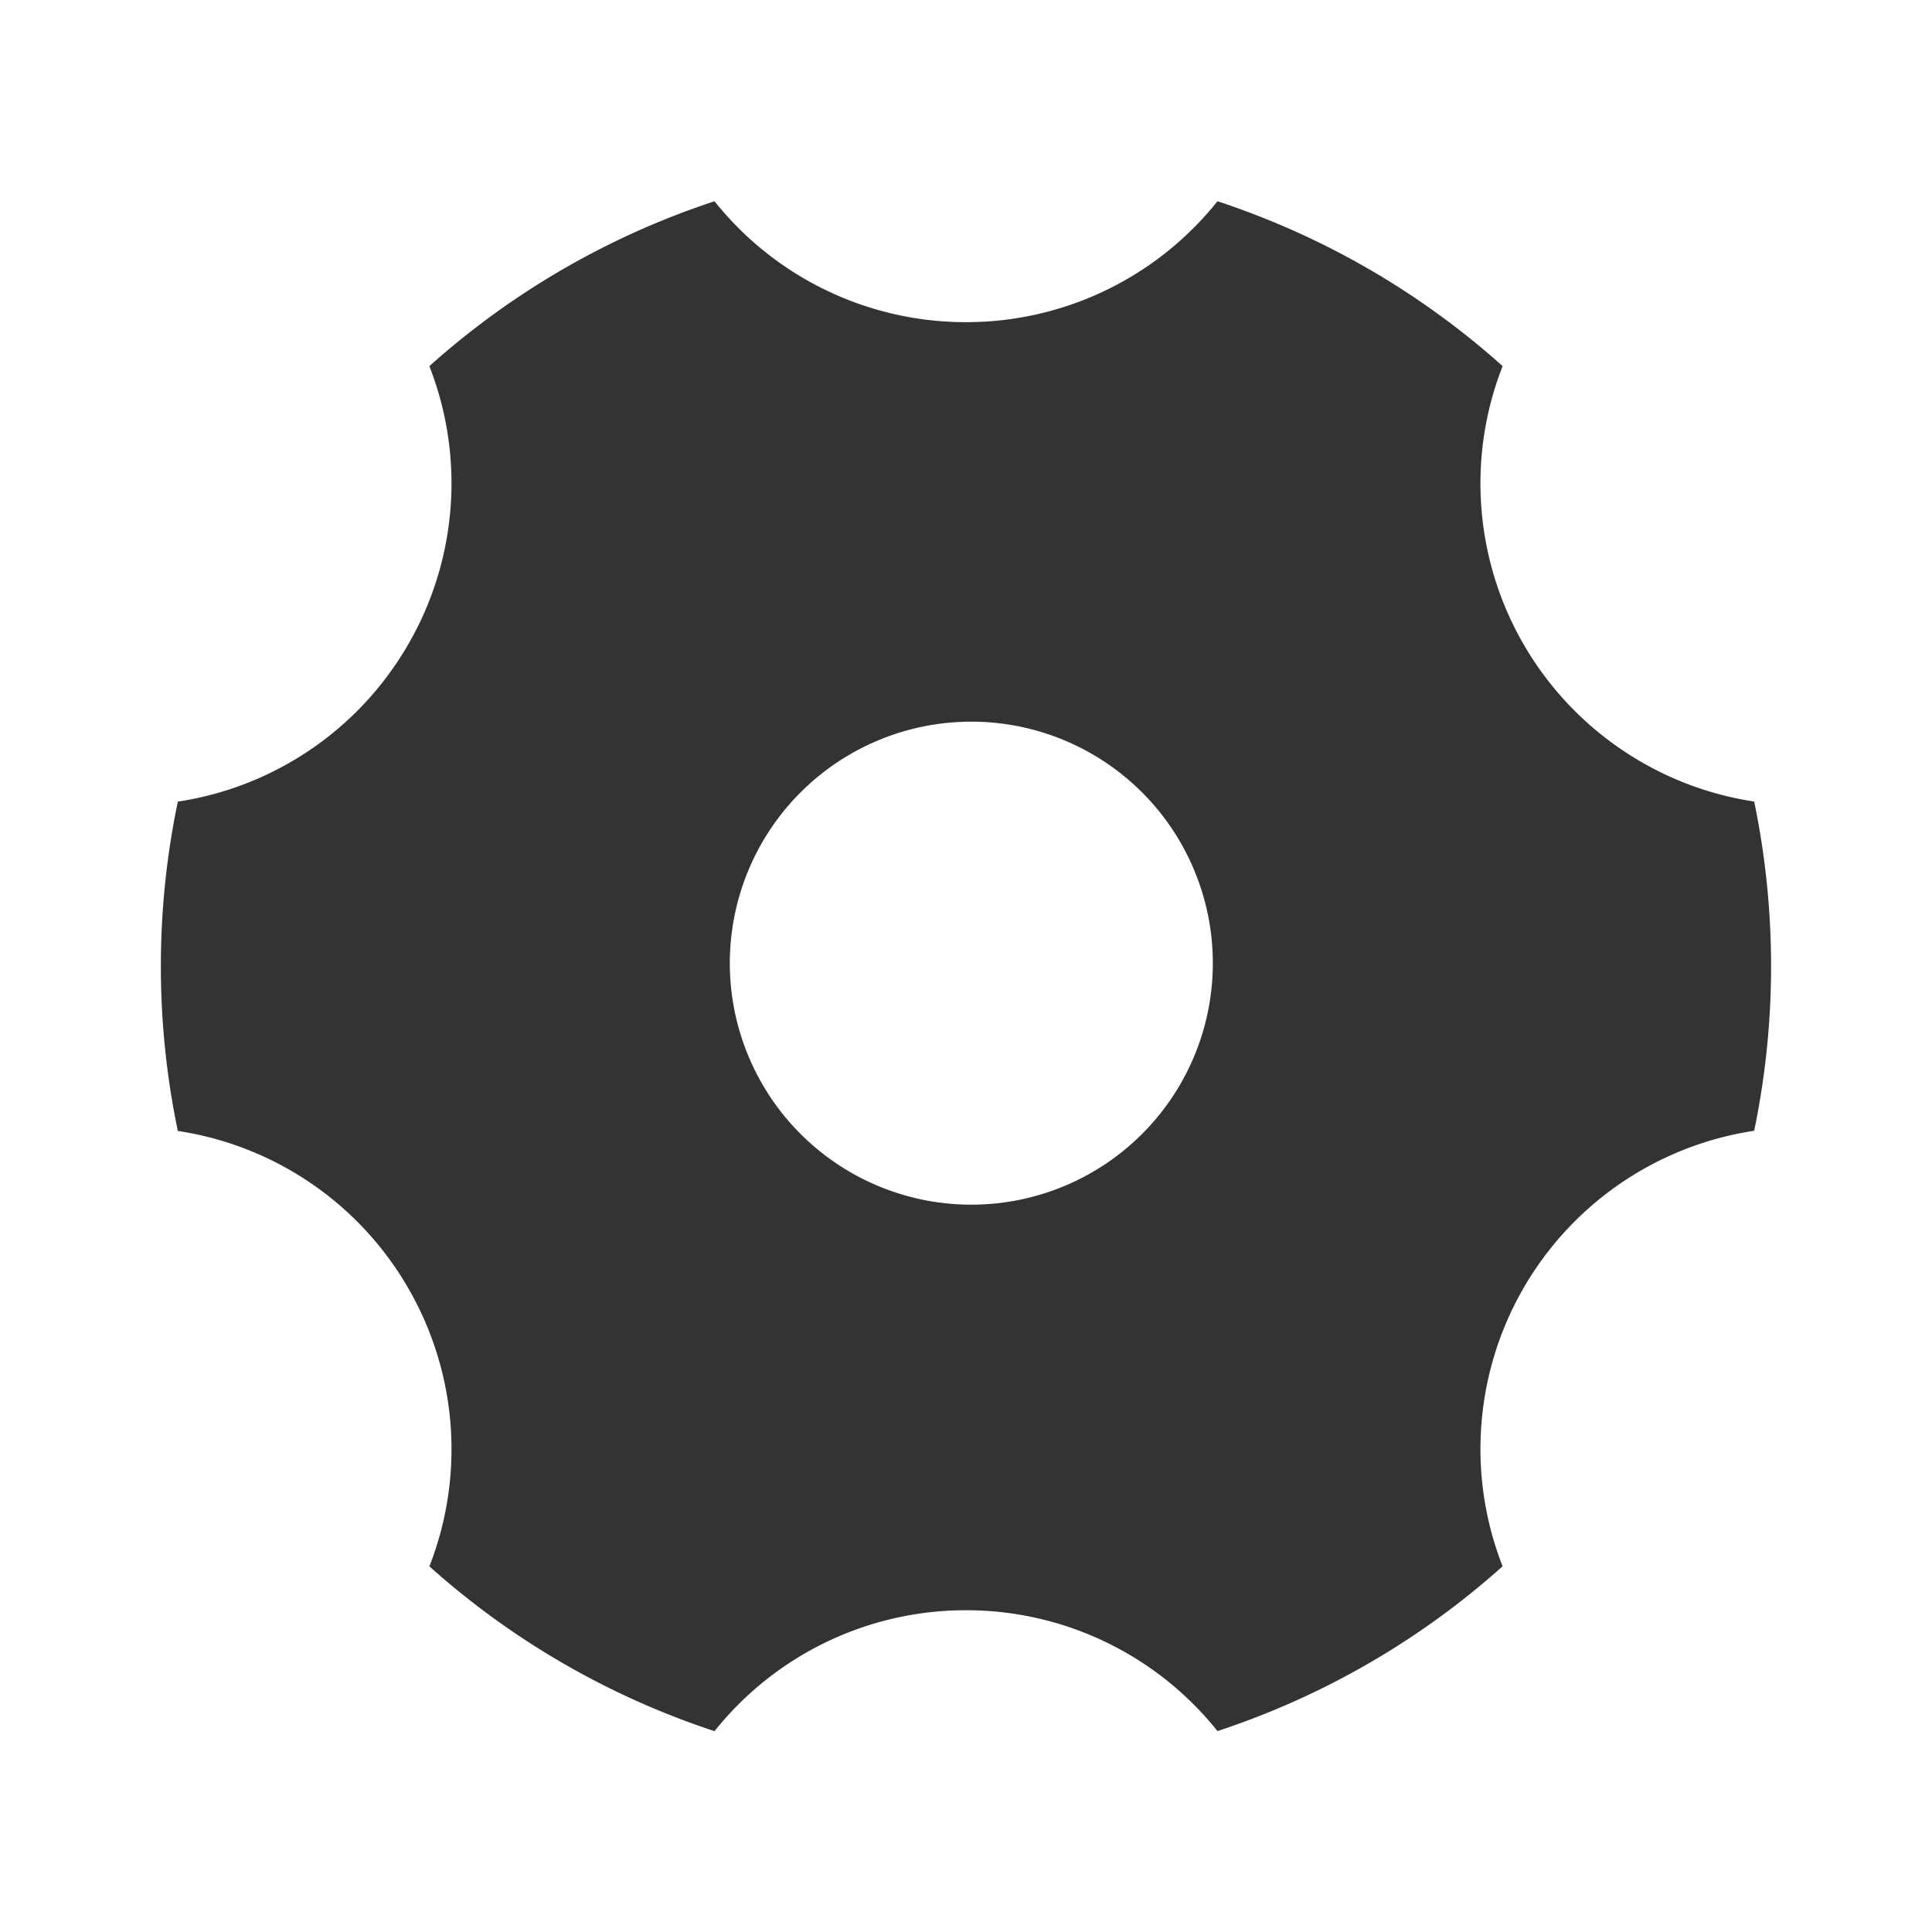 <svg xmlns="http://www.w3.org/2000/svg" width="24" height="24" fill="none" viewBox="0 0 24 24"><g clip-path="url(#a)"><path fill="#333" d="M5.334 4.548A9.99 9.99 0 0 1 8.876 2.5 3.993 3.993 0 0 0 12 4.002 3.993 3.993 0 0 0 15.124 2.5a9.99 9.99 0 0 1 3.542 2.048 3.994 3.994 0 0 0 1.47 4.758 3.985 3.985 0 0 0 1.655.651c.28 1.349.28 2.741 0 4.09a3.996 3.996 0 0 0-3.389 3.653 3.992 3.992 0 0 0 .264 1.757 9.99 9.99 0 0 1-3.542 2.047A3.993 3.993 0 0 0 12 20.003a3.993 3.993 0 0 0-3.124 1.502 9.99 9.99 0 0 1-3.542-2.047 3.993 3.993 0 0 0-.262-3.455 3.993 3.993 0 0 0-2.863-1.954 10.032 10.032 0 0 1 0-4.091 3.993 3.993 0 0 0 2.863-1.955 3.993 3.993 0 0 0 .262-3.454v-.001zM13.5 14.6a3 3 0 1 0-2.965-5.215A3 3 0 0 0 13.5 14.6z"/></g><defs><clipPath id="a"><path fill="#fff" d="M0 0h24v24H0z"/></clipPath></defs></svg>